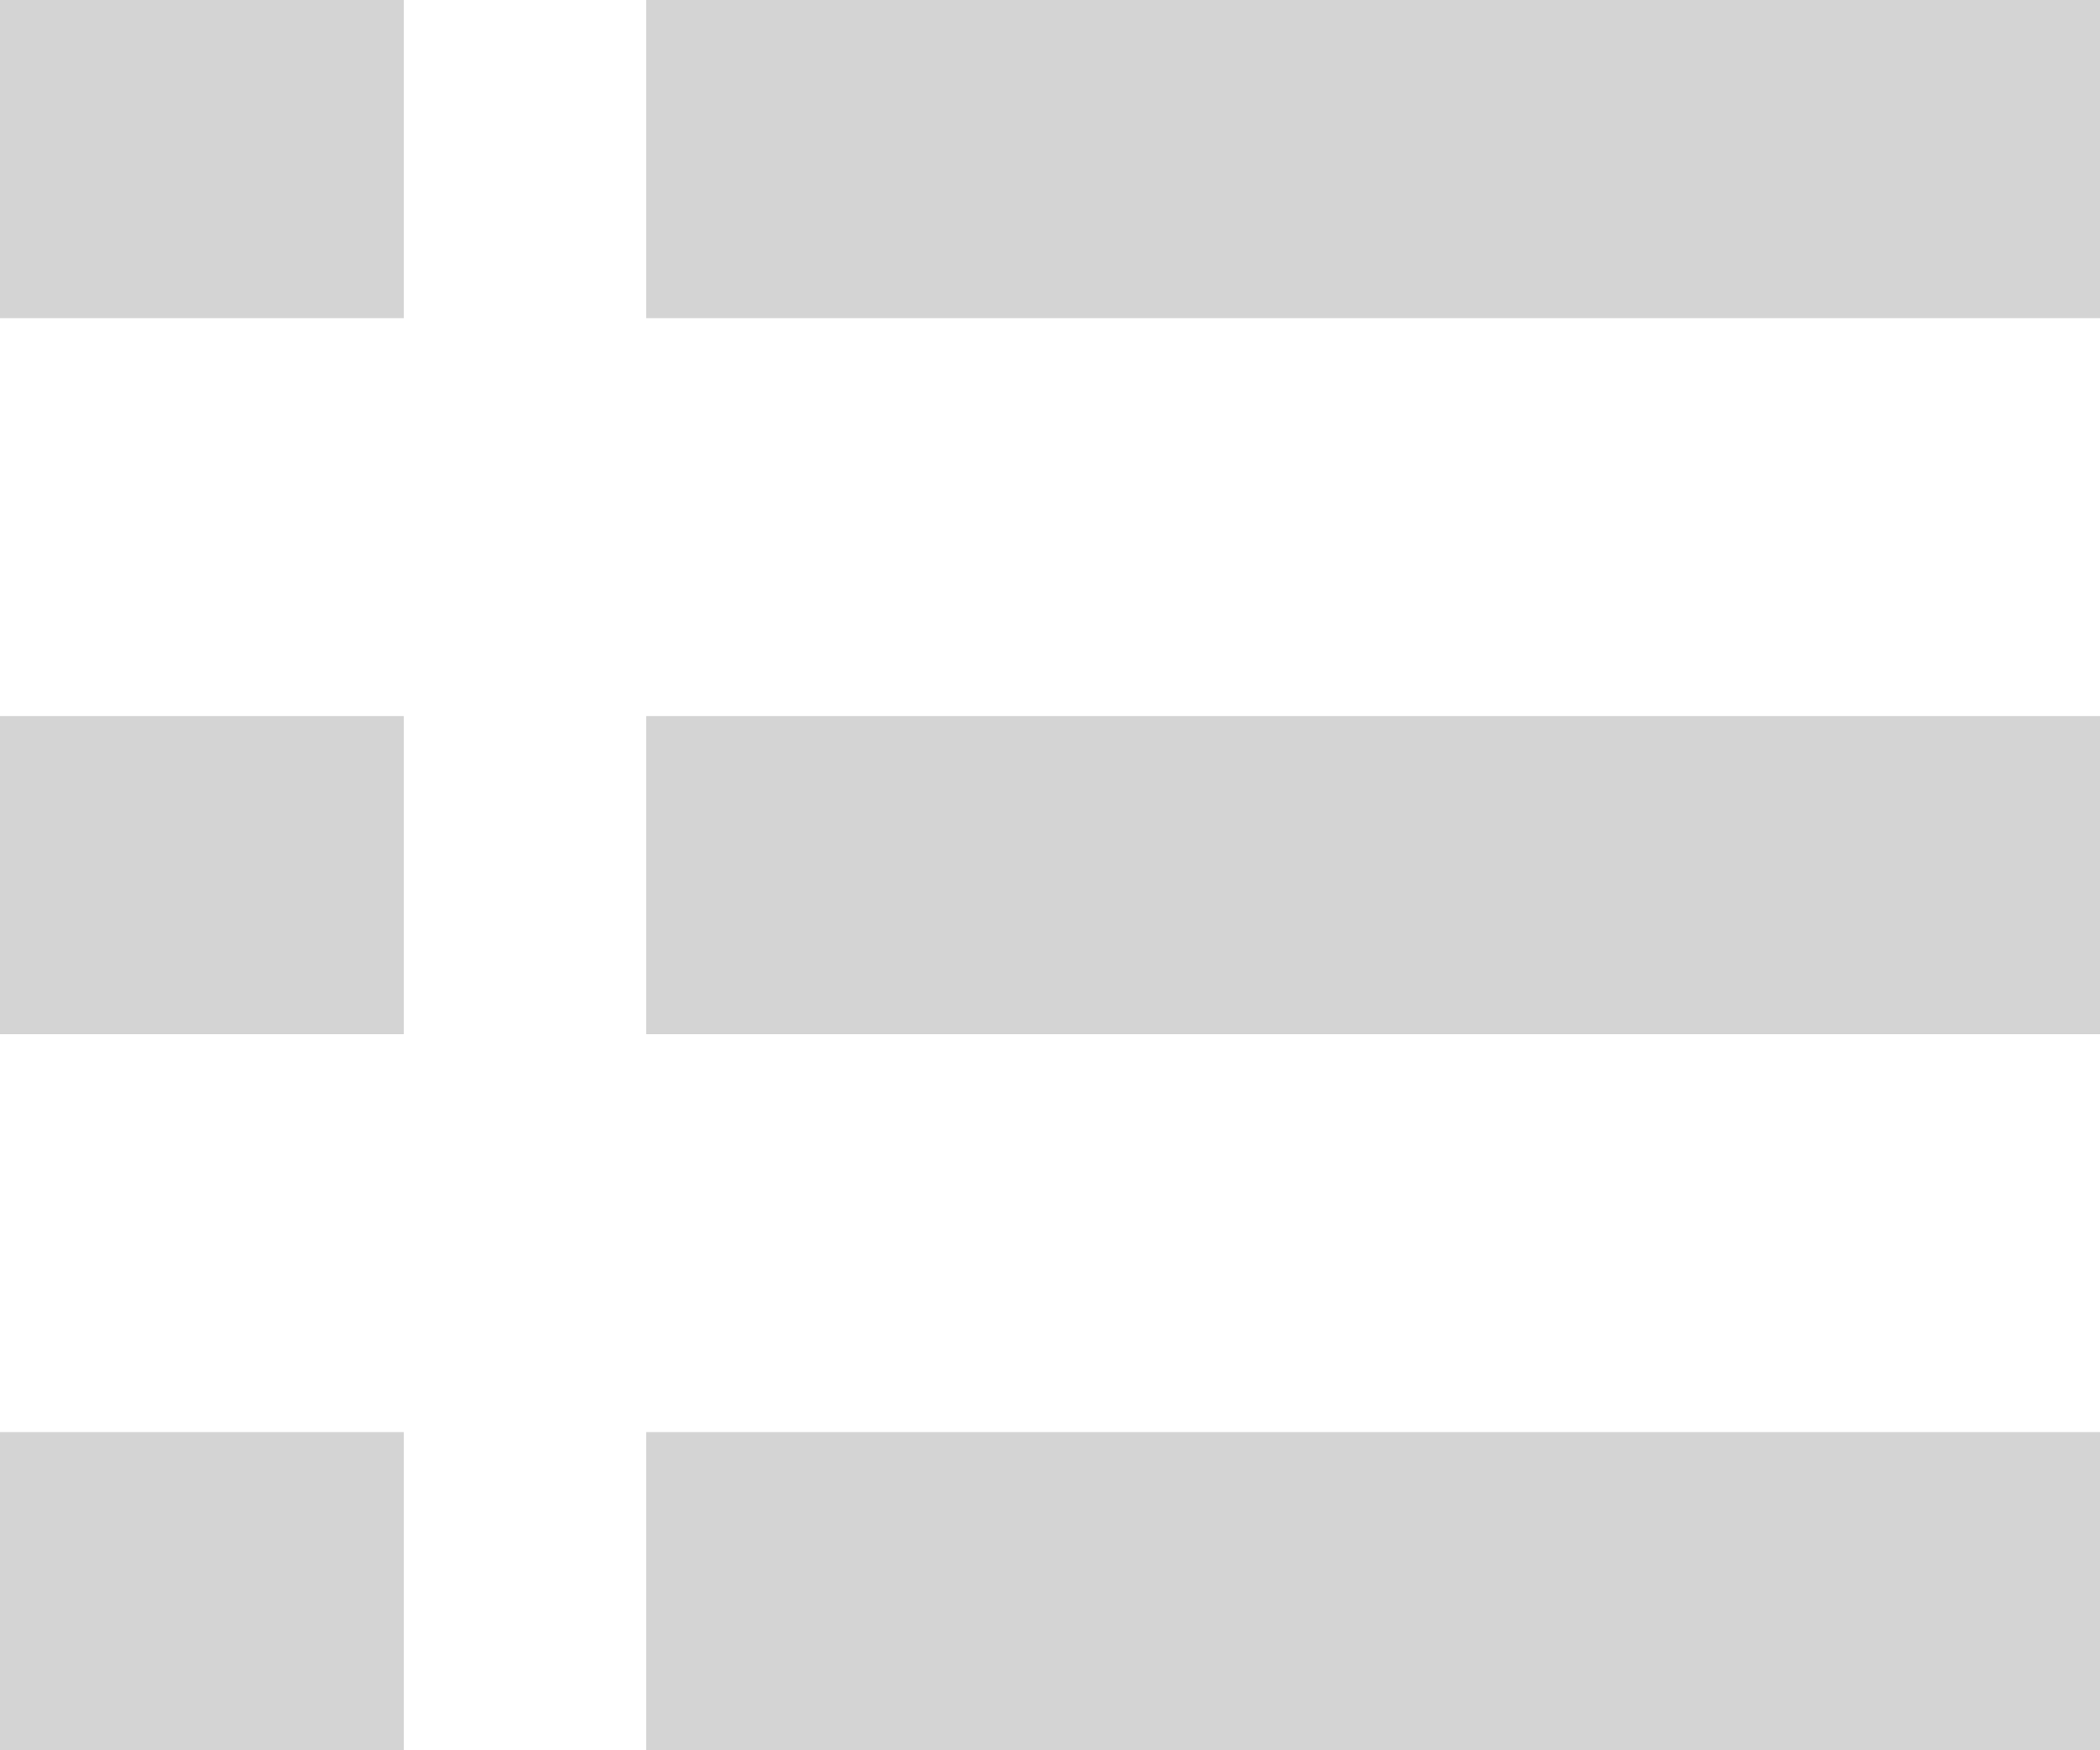 <?xml version="1.0" encoding="UTF-8"?>
<svg width="24px" height="20px" viewBox="0 0 24 20" version="1.1" xmlns="http://www.w3.org/2000/svg" xmlns:xlink="http://www.w3.org/1999/xlink">
    <!-- Generator: Sketch 52.2 (67145) - http://www.bohemiancoding.com/sketch -->
    <title>icon/view--list</title>
    <desc>Created with Sketch.</desc>
    <g id="Page-1" stroke="none" stroke-width="1" fill="none" fill-rule="evenodd">
        <g id="OFROU/db--01-mosaic" transform="translate(-1309, -293)" fill="#D4D4D4">
            <g id="icon/view--list" transform="translate(1309, 293)">
                <g id="Shape">
                    <path d="M7.385,0 L7.385,3.636 L24,3.636 L24,0 L7.385,0 Z M0,3.636 L4.615,3.636 L4.615,0 L0,0 L0,3.636 Z M7.385,11.818 L24,11.818 L24,8.182 L7.385,8.182 L7.385,11.818 Z M0,11.818 L4.615,11.818 L4.615,8.182 L0,8.182 L0,11.818 Z M7.385,20 L24,20 L24,16.364 L7.385,16.364 L7.385,20 Z M0,20 L4.615,20 L4.615,16.364 L0,16.364 L0,20 Z"></path>
                </g>
            </g>
        </g>
    </g>
</svg>